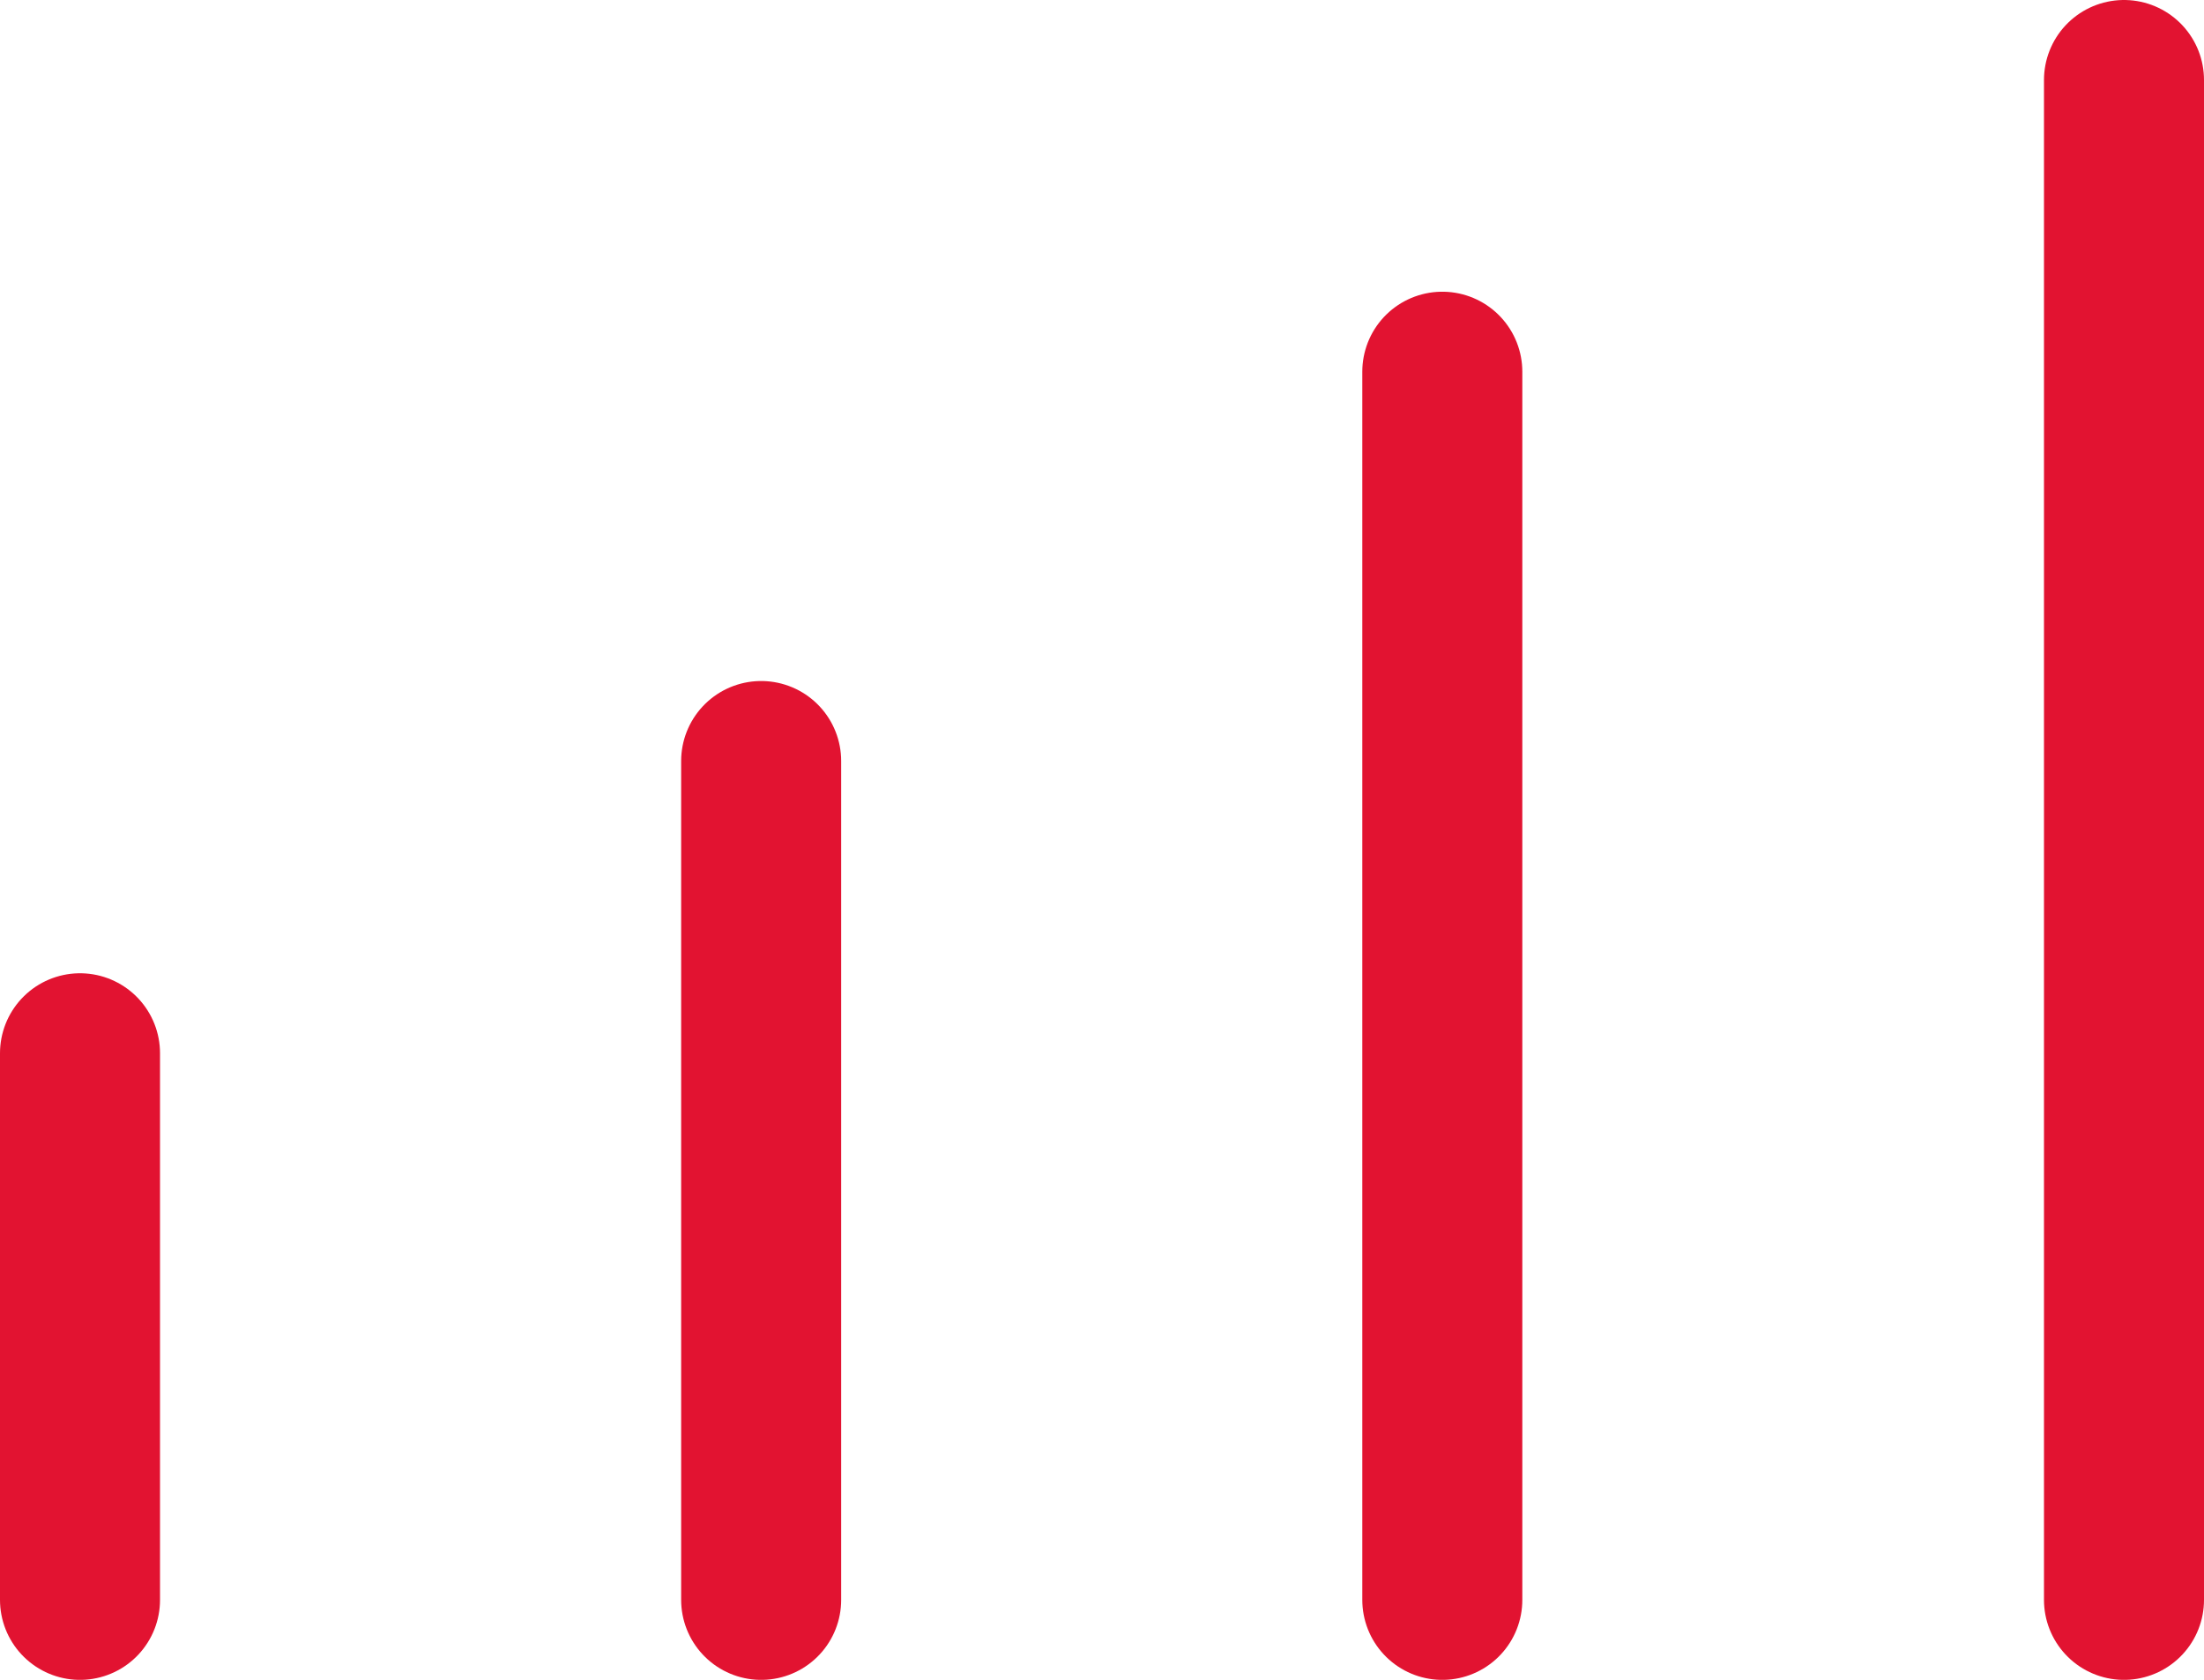 <?xml version="1.0" encoding="UTF-8"?>
<svg xmlns="http://www.w3.org/2000/svg" viewBox="0 0 41.32 31.5">
    <defs>
        <style>.cls-1{fill:none;stroke:#E21331;stroke-linecap:round;stroke-miterlimit:10;stroke-width:3px;}</style>
    </defs>
    <g id="Layer_2" data-name="Layer 2">
        <g id="Layer_1-2" data-name="Layer 1">
            <line class="cls-1" x1="1.5" y1="30" x2="1.5" y2="19.75"></line>
            <line class="cls-1" x1="14.27" y1="30" x2="14.27" y2="14.27"></line>
            <line class="cls-1" x1="27.04" y1="30" x2="27.04" y2="6.97"></line>
            <line class="cls-1" x1="39.82" y1="30" x2="39.82" y2="1.5"></line>
        </g>
    </g>
</svg>